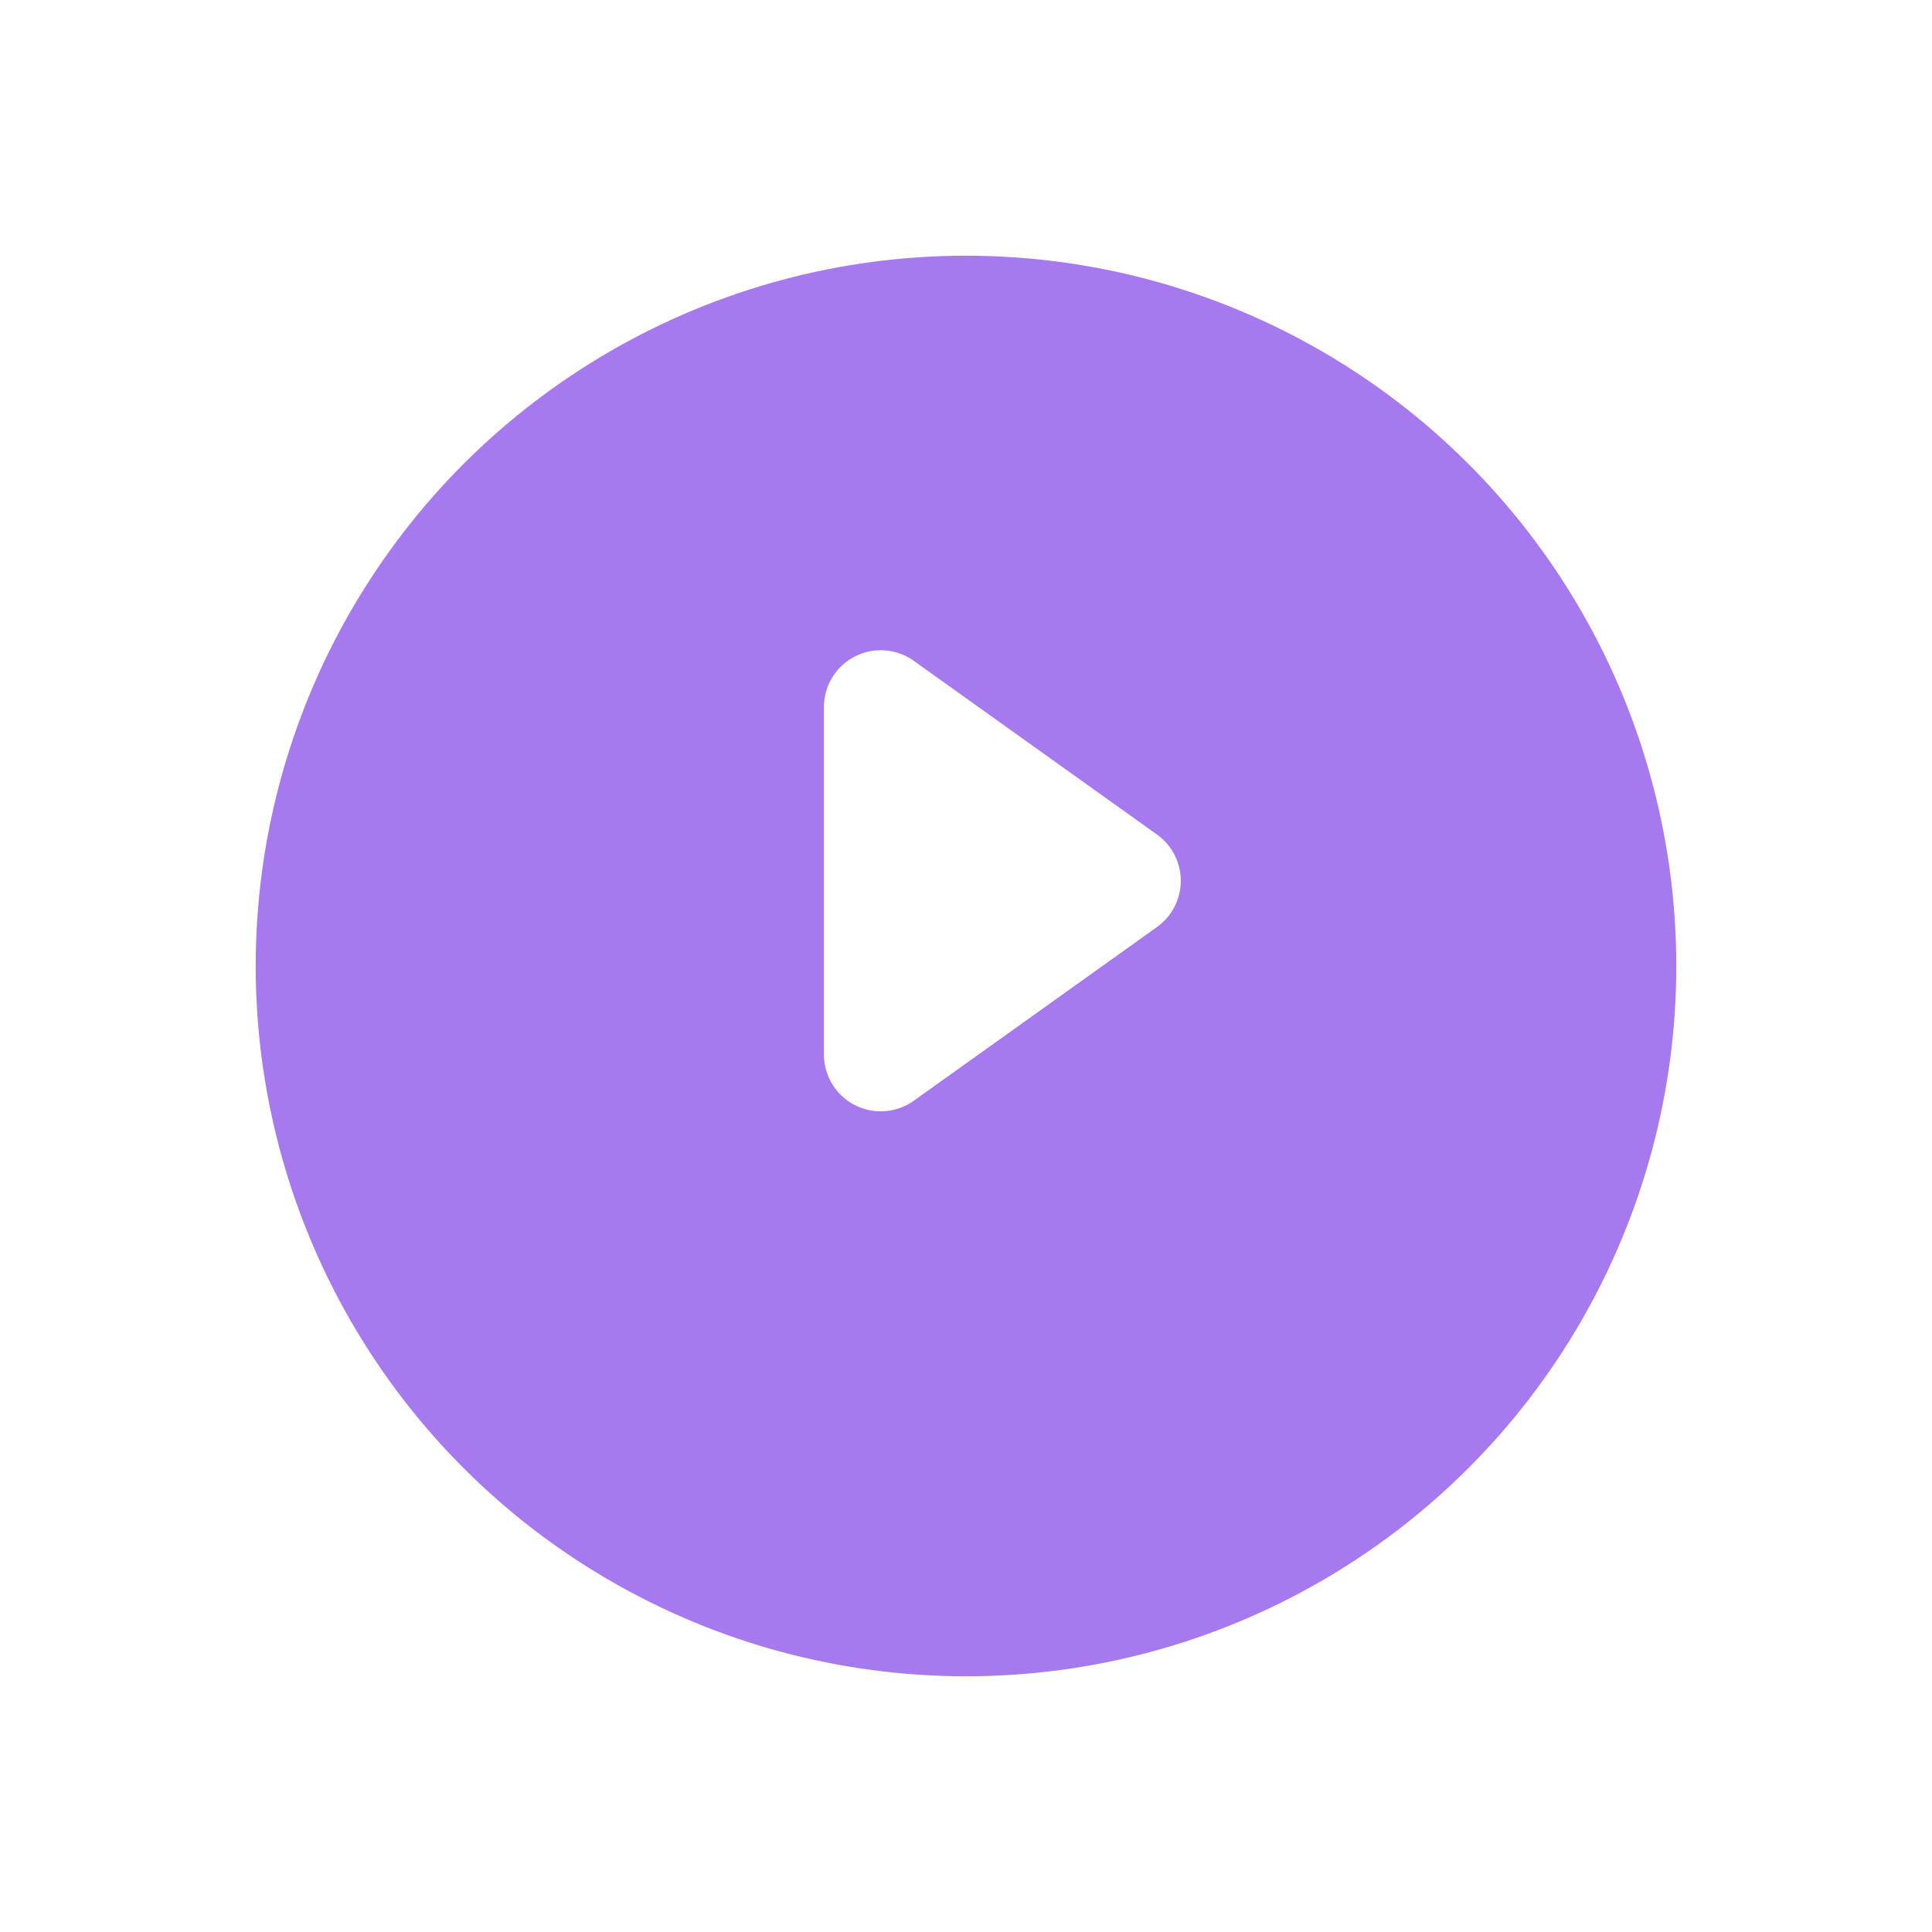 <svg xmlns="http://www.w3.org/2000/svg" xmlns:xlink="http://www.w3.org/1999/xlink" width="68" height="68" viewBox="0 0 68 68">
  <defs>
    <filter id="타원_63" x="0" y="0" width="68" height="68" filterUnits="userSpaceOnUse">
      <feOffset dy="3" input="SourceAlpha"/>
      <feGaussianBlur stdDeviation="3" result="blur"/>
      <feFlood flood-opacity="0.161"/>
      <feComposite operator="in" in2="blur"/>
      <feComposite in="SourceGraphic"/>
    </filter>
  </defs>
  <g id="그룹_5578" data-name="그룹 5578" transform="translate(-731 -94)">
    <g transform="matrix(1, 0, 0, 1, 731, 94)" filter="url(#타원_63)">
      <circle id="타원_63-2" data-name="타원 63" cx="25" cy="25" r="25" transform="translate(9 56) rotate(-90)" fill="#a779ef"/>
    </g>
    <path id="다각형_3" data-name="다각형 3" d="M8.373,2.278a2,2,0,0,1,3.255,0l6.114,8.559A2,2,0,0,1,16.114,14H3.886a2,2,0,0,1-1.627-3.162Z" transform="translate(774 115) rotate(90)" fill="#fff"/>
  </g>
</svg>
